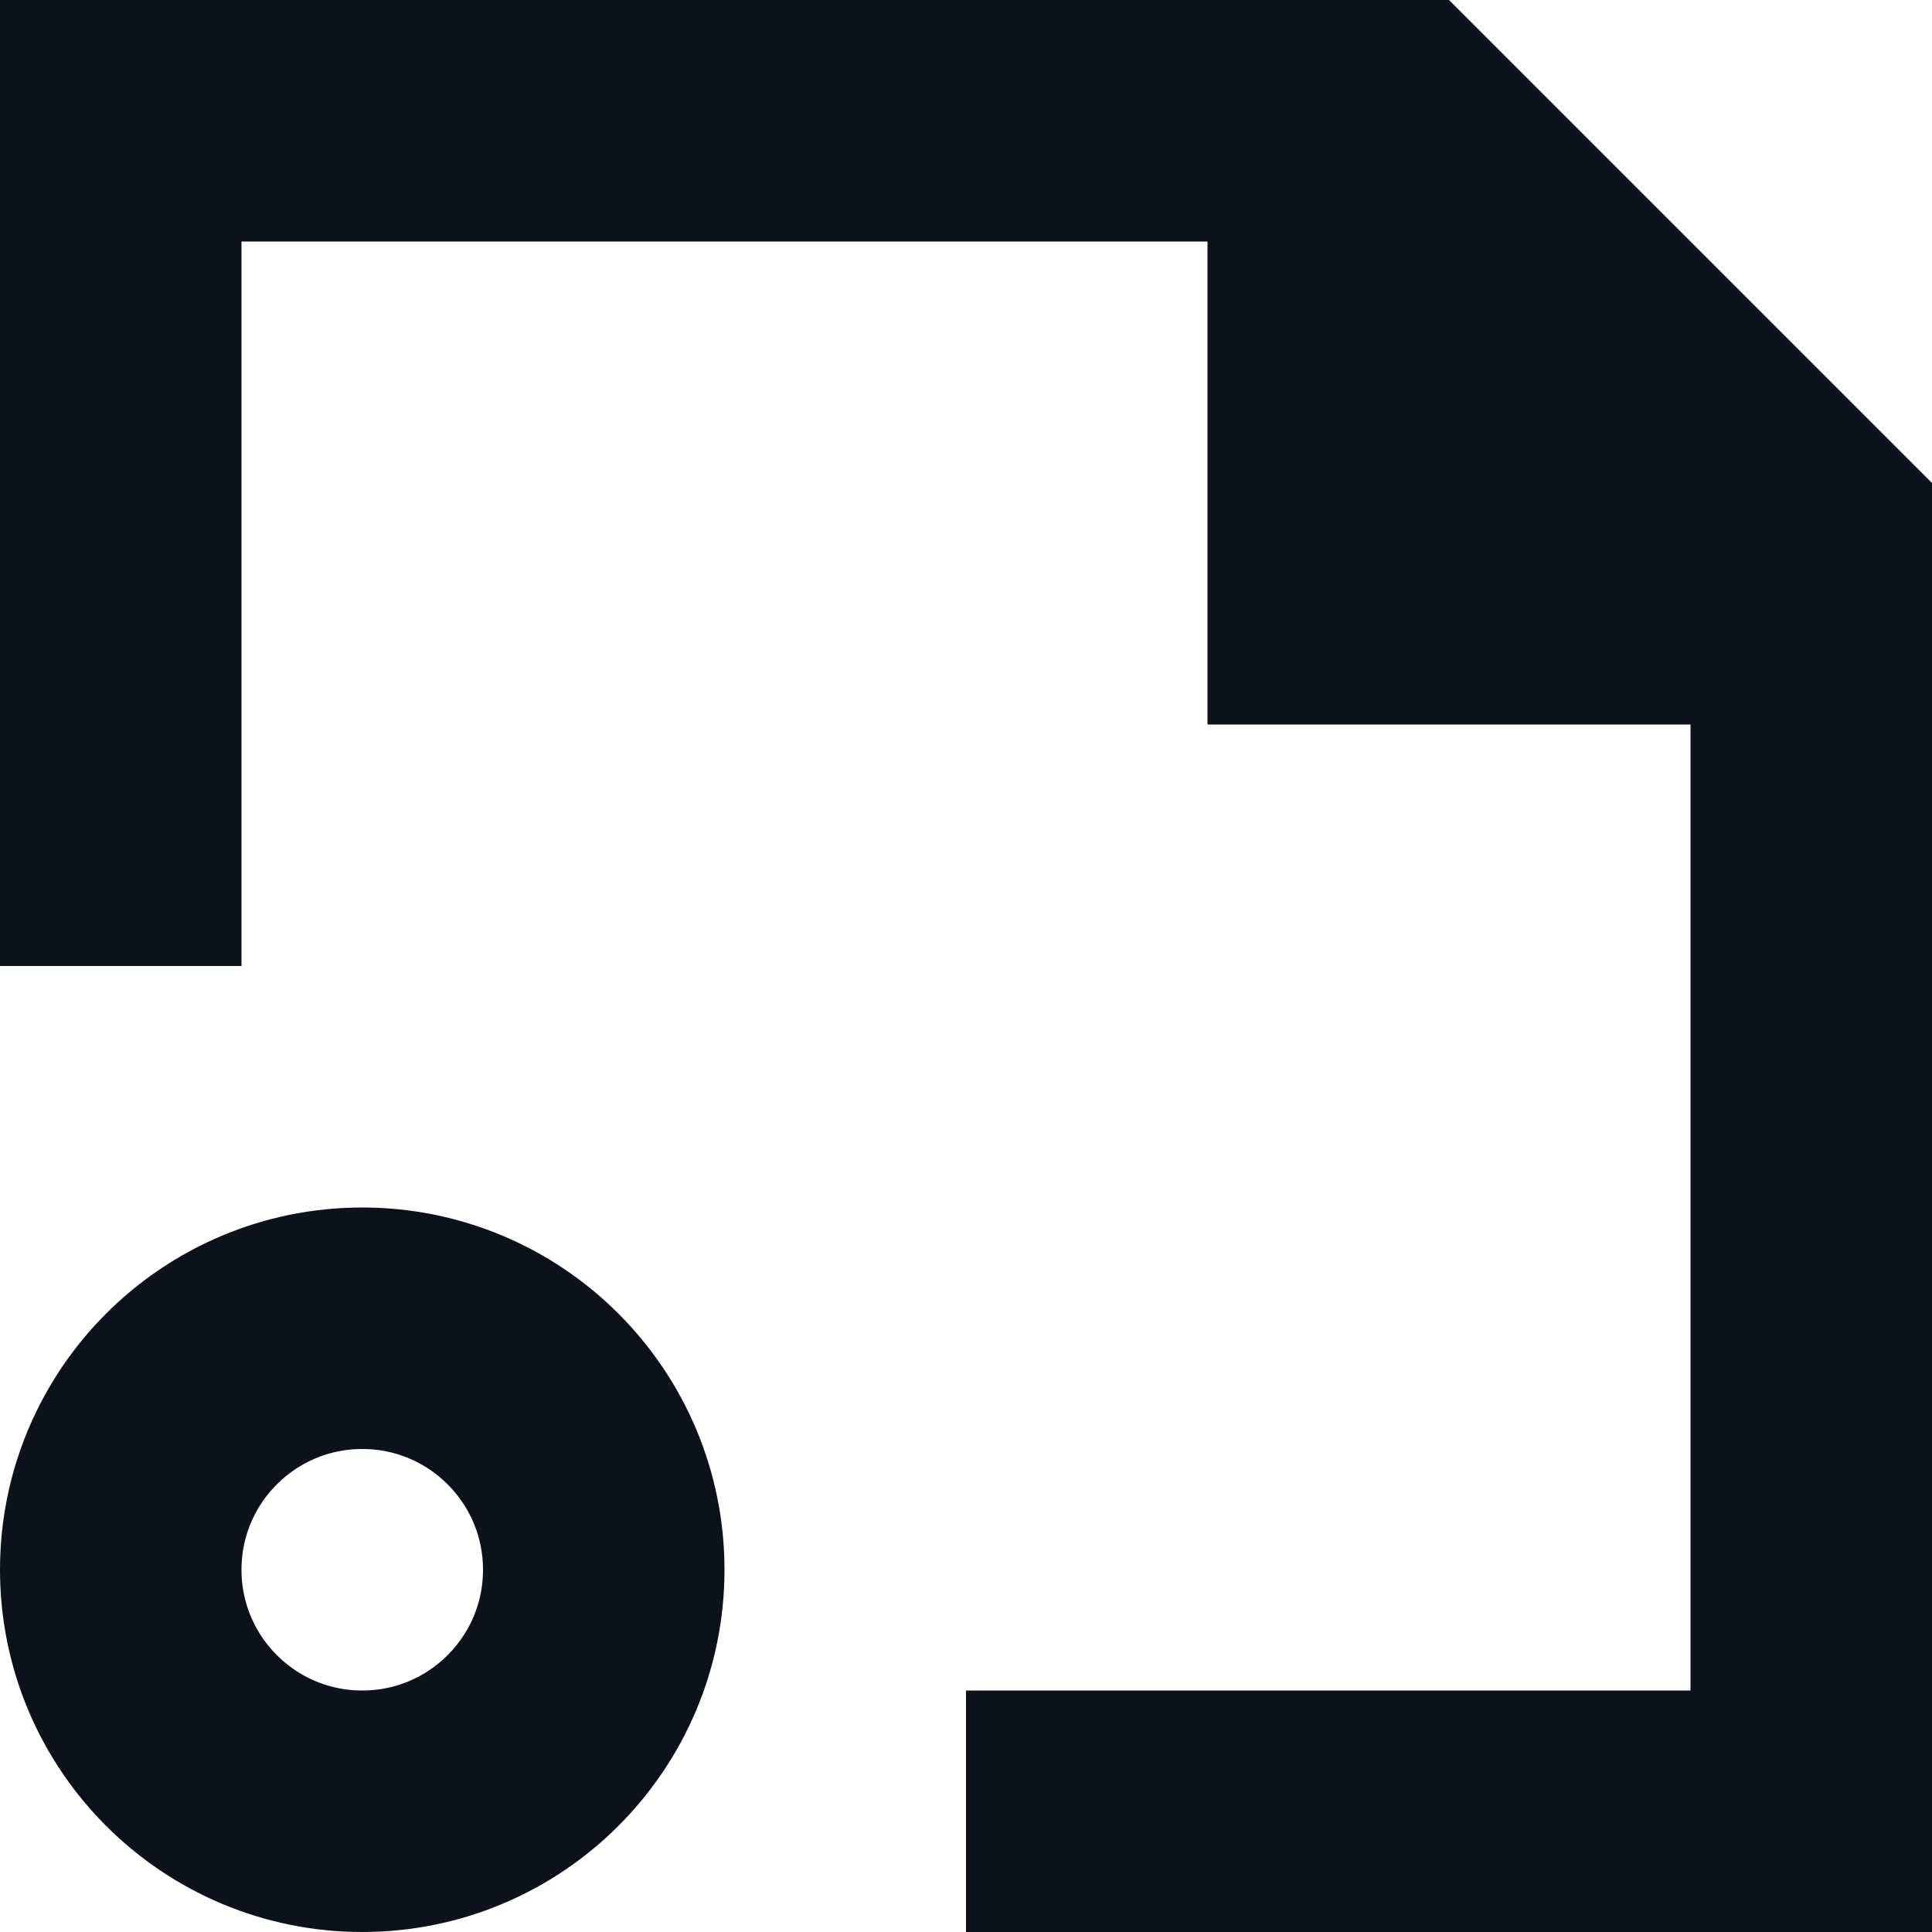 <svg width="8" height="8" viewBox="0 0 8 8" fill="none" xmlns="http://www.w3.org/2000/svg">
<path fill-rule="evenodd" clip-rule="evenodd" d="M8 2L6 0H0V4H1V1H5V3H7V7H4V8H8V2Z" fill="#0C121C"/>
<g clip-path="url(#clip0_845_23062)">
<circle cx="1.5" cy="6.5" r="1" stroke="#0C121C"/>
</g>
<defs>
<clipPath id="clip0_845_23062">
<rect width="3" height="3" fill="white" transform="translate(0 5)"/>
</clipPath>
</defs>
</svg>
